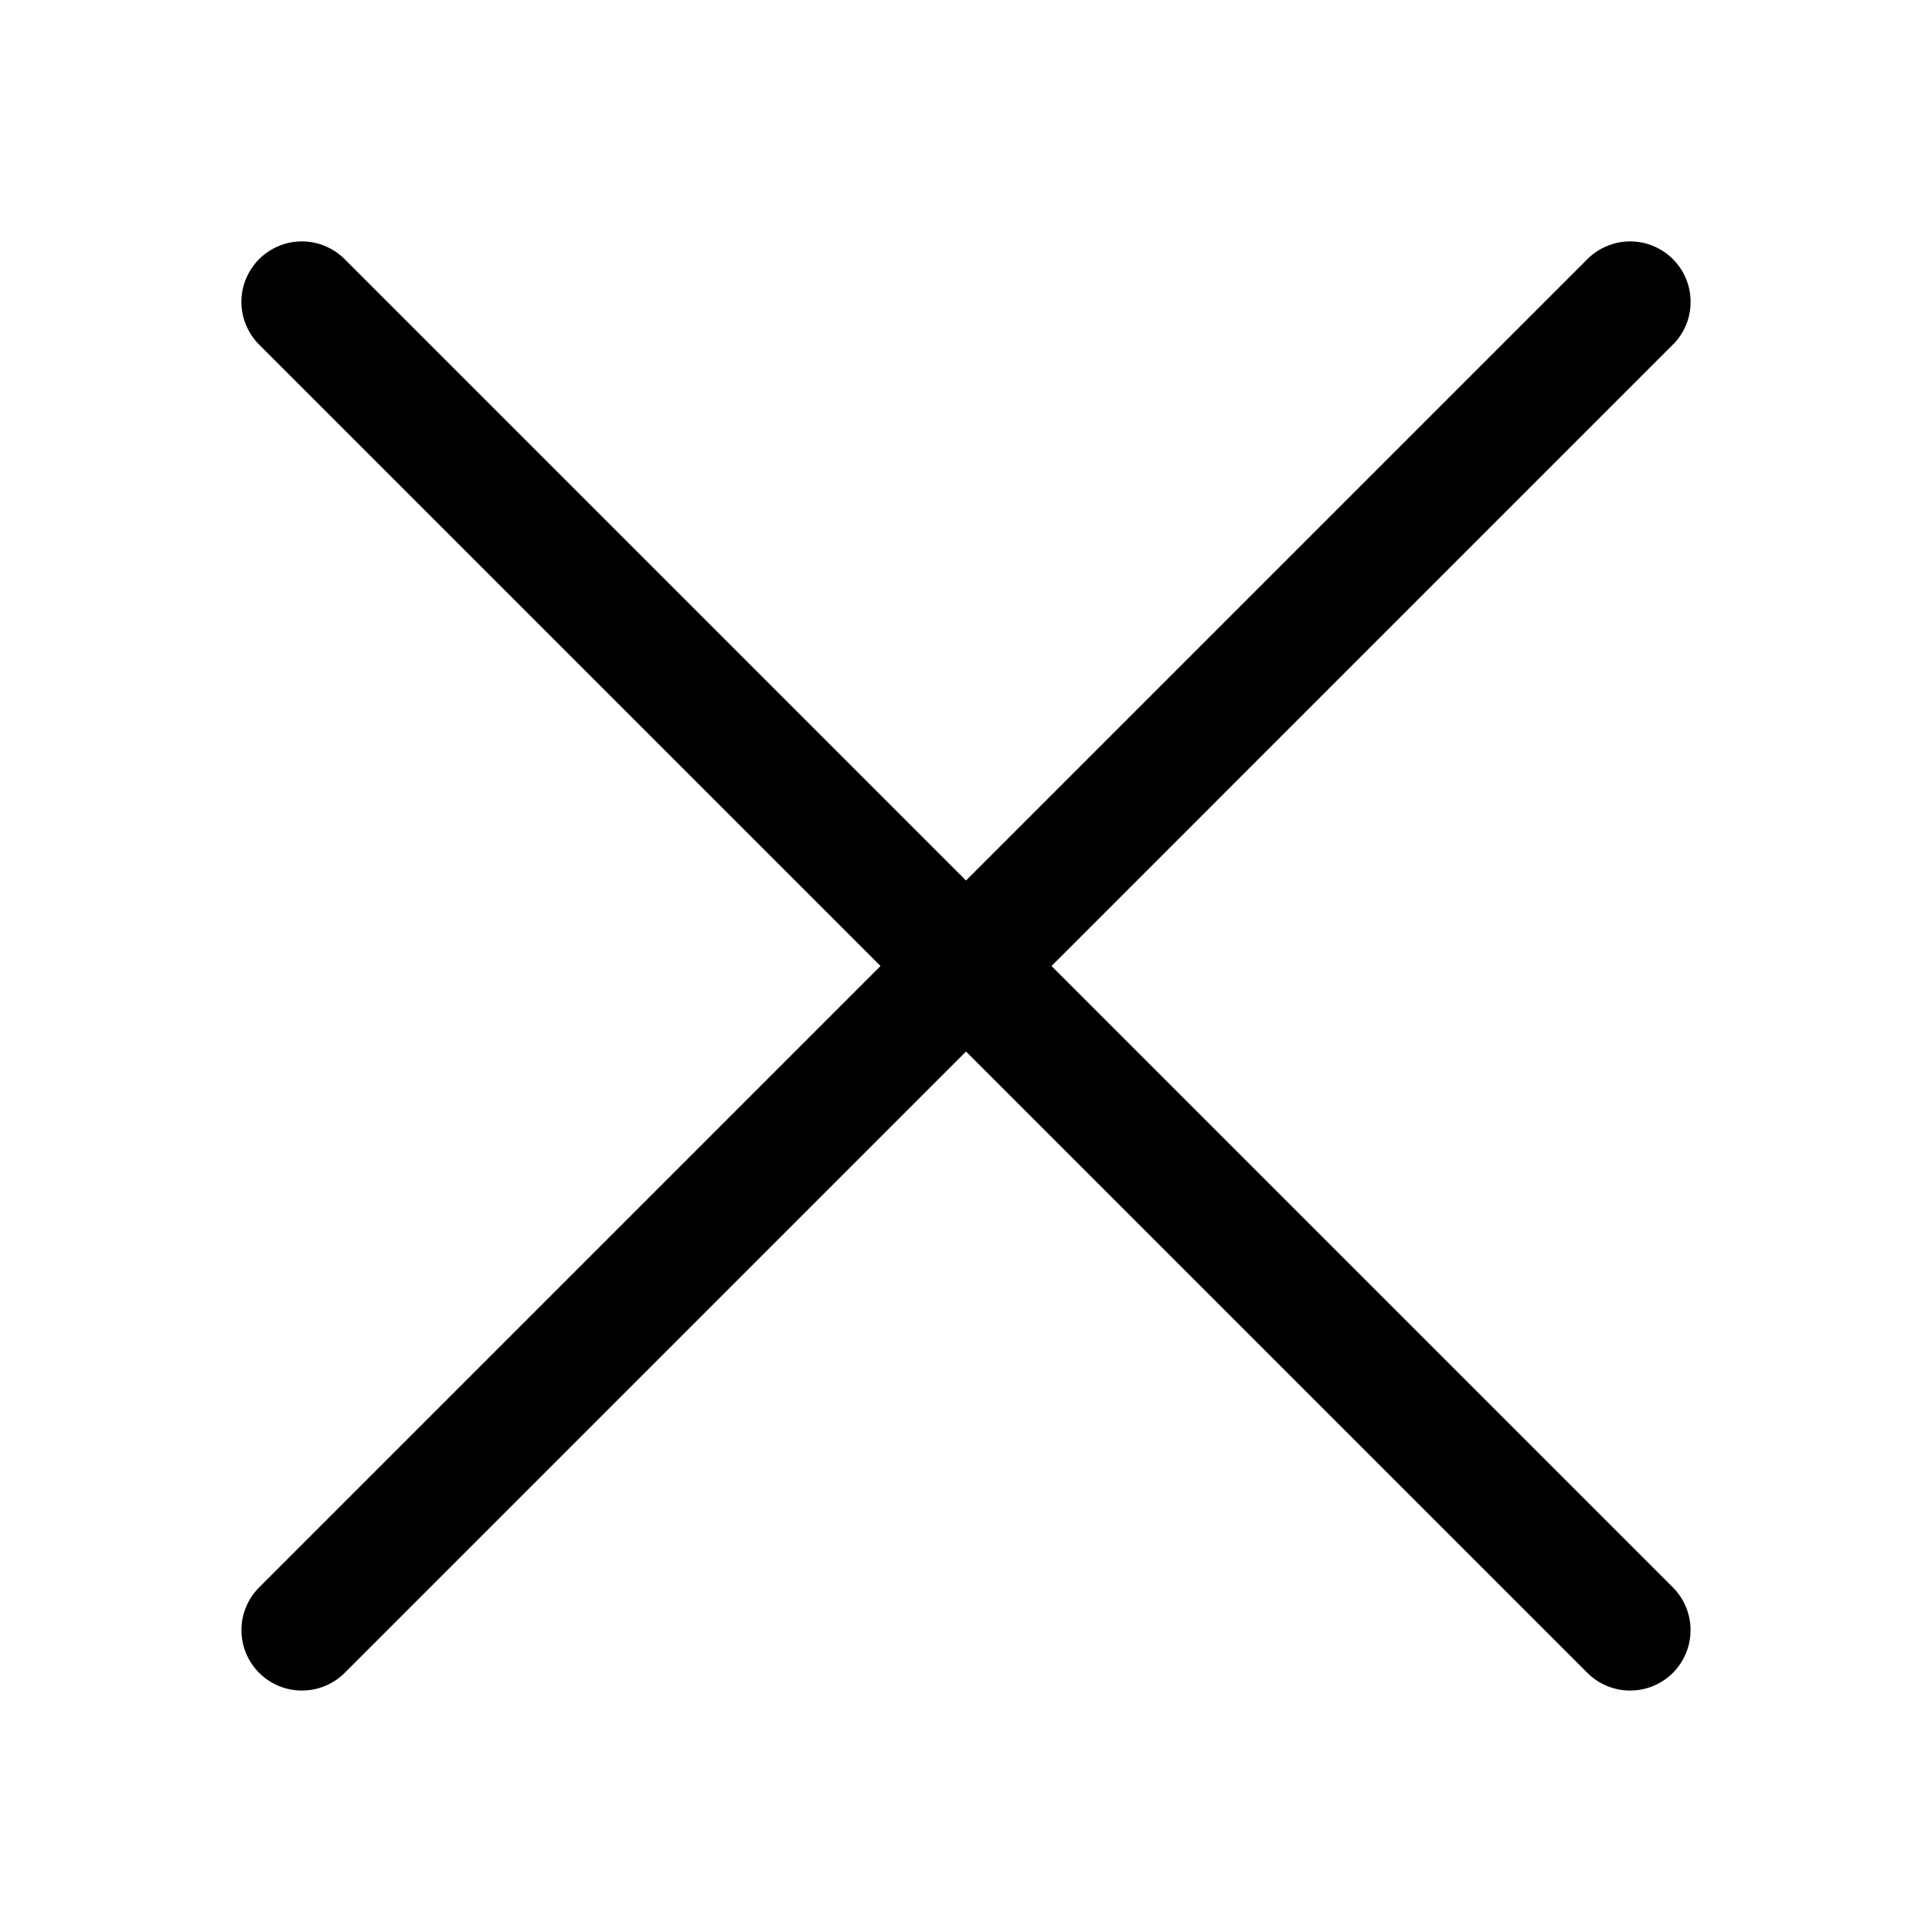 <svg width="35" height="35" viewBox="0 0 35 35" fill="none" xmlns="http://www.w3.org/2000/svg">
<path fill-rule="evenodd" clip-rule="evenodd" d="M30.306 4.694C30.408 4.796 30.489 4.917 30.544 5.05C30.599 5.182 30.627 5.325 30.627 5.469C30.627 5.613 30.599 5.755 30.544 5.888C30.489 6.021 30.408 6.142 30.306 6.243L6.244 30.306C6.038 30.511 5.76 30.626 5.469 30.626C5.179 30.626 4.9 30.511 4.695 30.306C4.489 30.1 4.374 29.822 4.374 29.531C4.374 29.241 4.489 28.962 4.695 28.757L28.757 4.694C28.859 4.593 28.98 4.512 29.113 4.457C29.245 4.401 29.388 4.373 29.532 4.373C29.675 4.373 29.818 4.401 29.951 4.457C30.084 4.512 30.204 4.593 30.306 4.694Z" fill="black"/>
<path fill-rule="evenodd" clip-rule="evenodd" d="M4.694 4.694C4.593 4.796 4.512 4.917 4.457 5.05C4.401 5.182 4.373 5.325 4.373 5.469C4.373 5.613 4.401 5.755 4.457 5.888C4.512 6.021 4.593 6.142 4.694 6.243L28.757 30.306C28.962 30.511 29.241 30.626 29.531 30.626C29.822 30.626 30.1 30.511 30.306 30.306C30.511 30.1 30.626 29.822 30.626 29.531C30.626 29.241 30.511 28.962 30.306 28.757L6.243 4.694C6.142 4.593 6.021 4.512 5.888 4.457C5.755 4.401 5.613 4.373 5.469 4.373C5.325 4.373 5.182 4.401 5.05 4.457C4.917 4.512 4.796 4.593 4.694 4.694Z" fill="black"/>
</svg>
